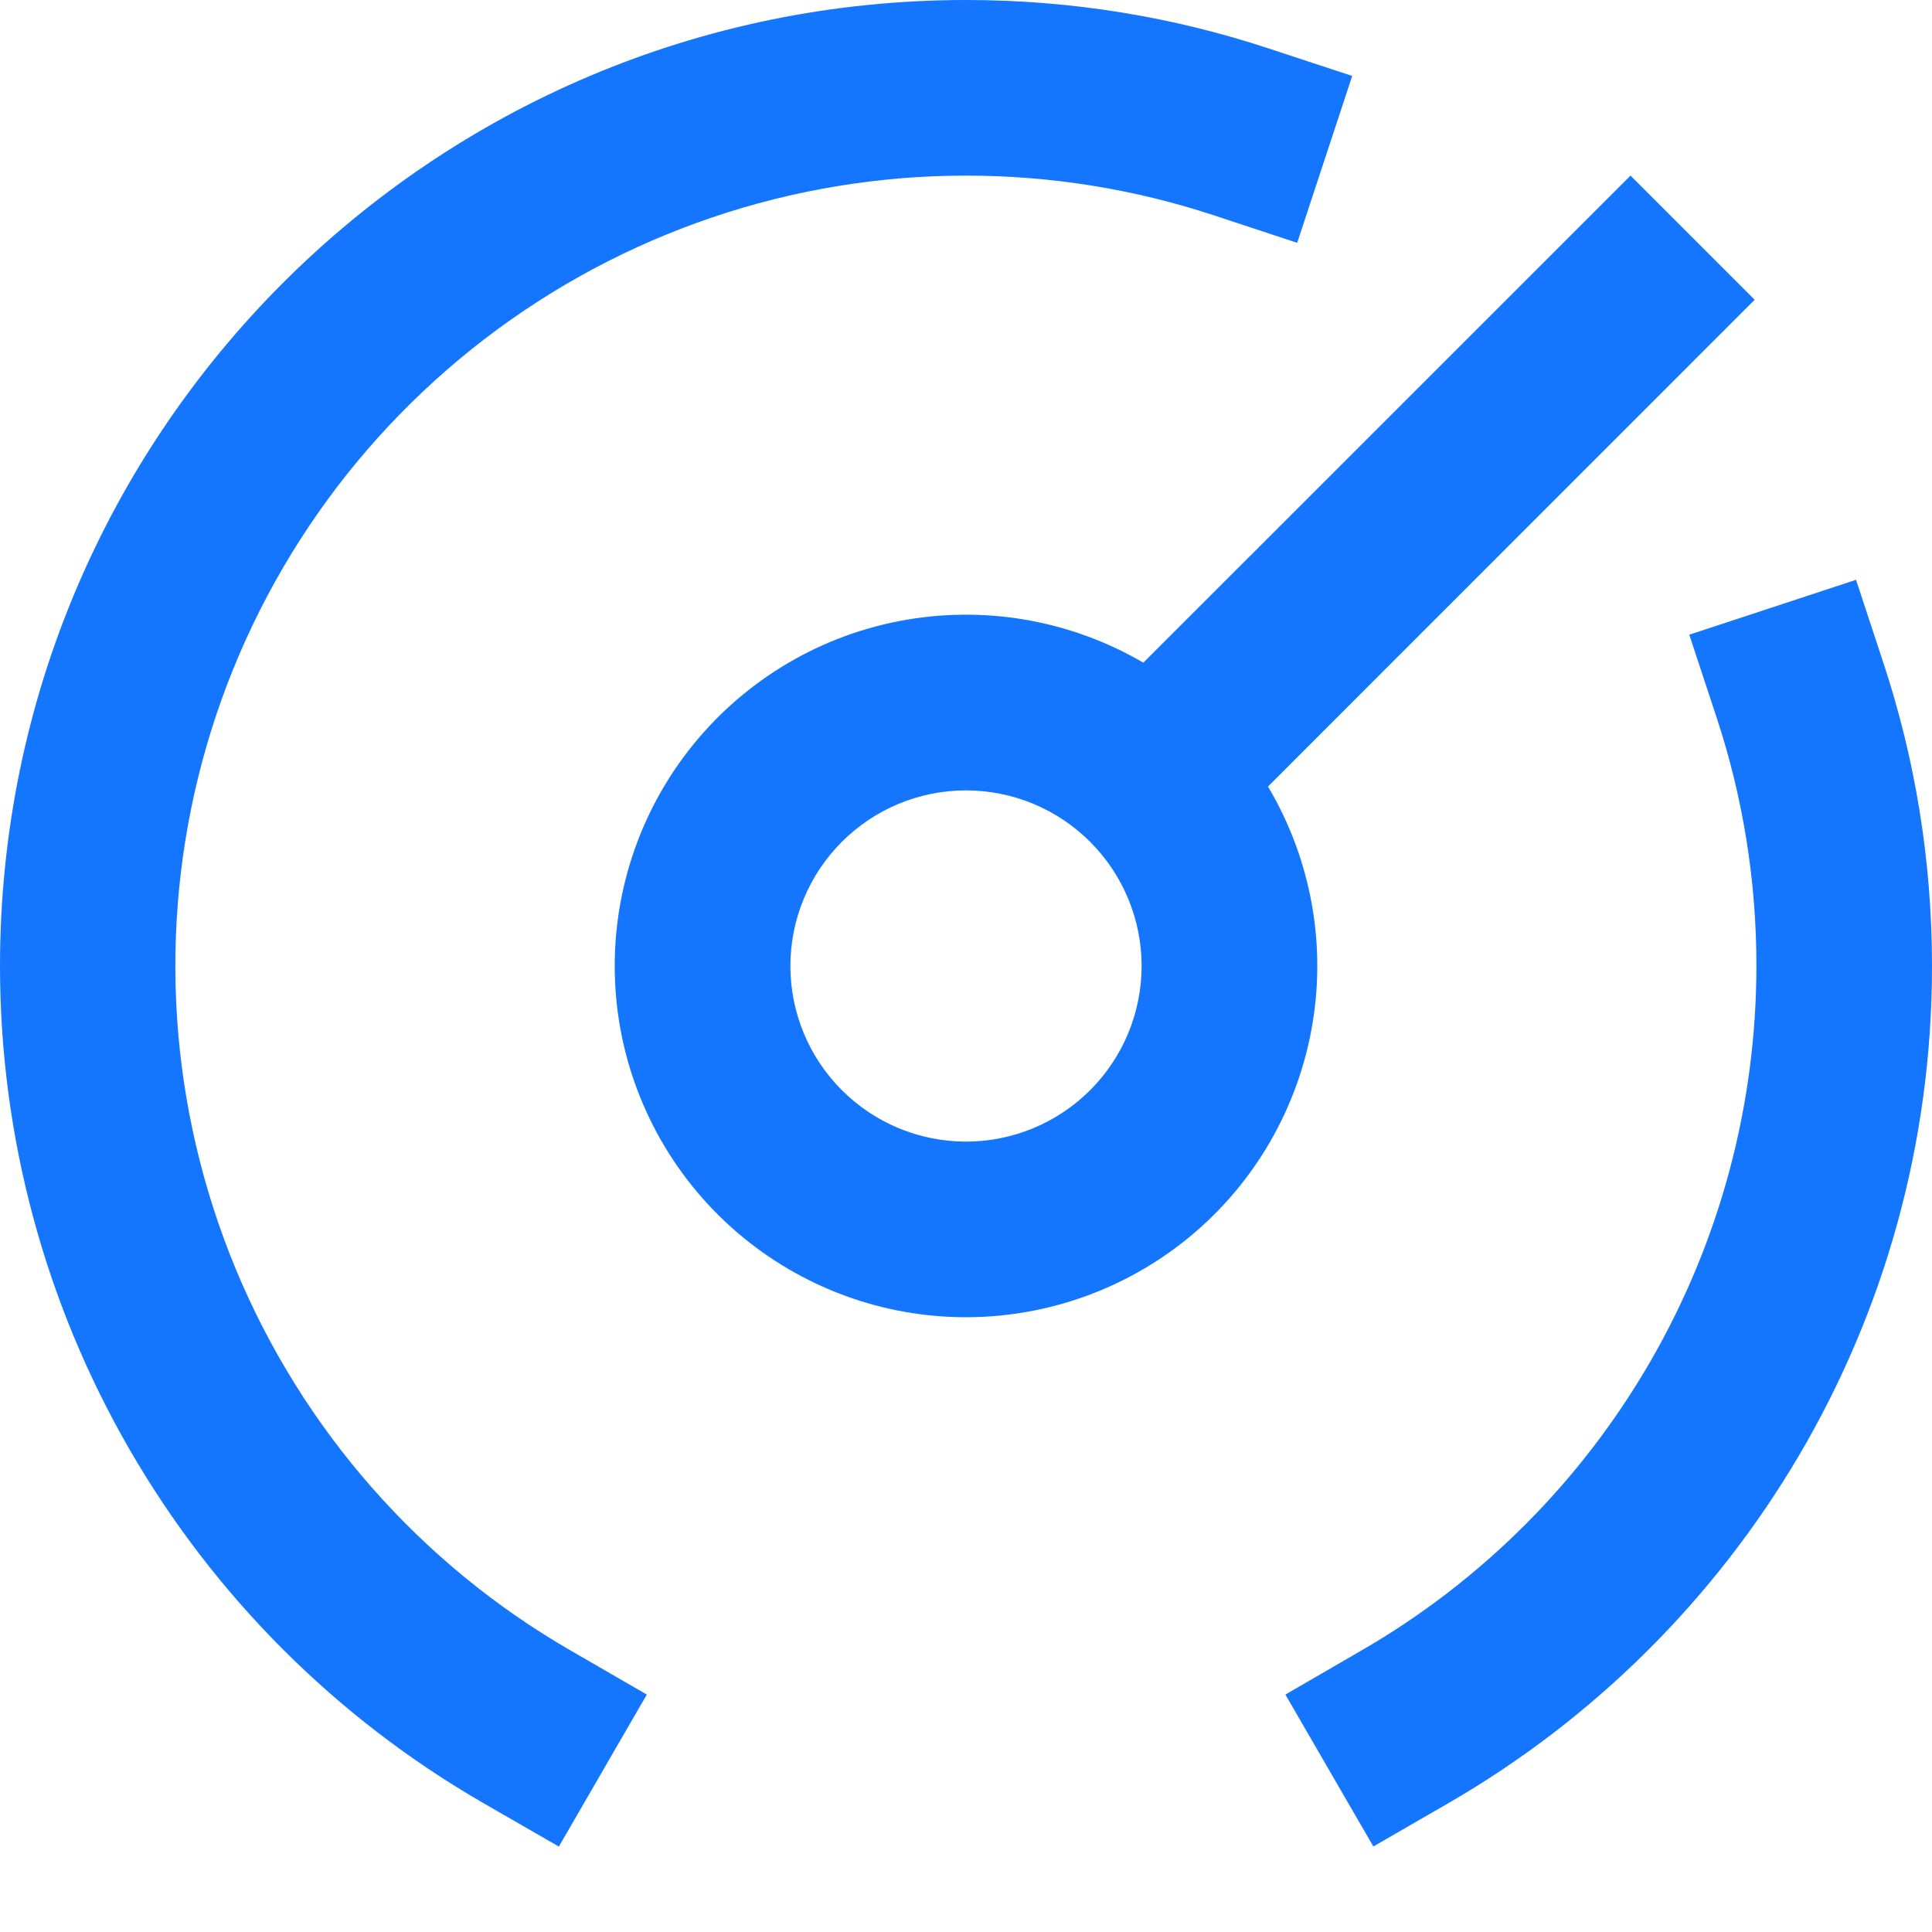<svg width="19" height="19" viewBox="0 0 19 19" fill="none" xmlns="http://www.w3.org/2000/svg">
<path d="M9.5 1.727C7.788 1.727 6.125 2.291 4.767 3.333C3.409 4.374 2.432 5.835 1.989 7.488C1.546 9.142 1.662 10.895 2.317 12.476C2.972 14.057 4.131 15.378 5.614 16.233L6.361 16.665L5.496 18.16L4.748 17.729C3.304 16.895 2.105 15.695 1.272 14.251C0.438 12.806 -0 11.168 3.24644e-07 9.5C3.24644e-07 4.253 4.253 0 9.5 0C10.539 0 11.54 0.167 12.478 0.477L13.298 0.747L12.757 2.388L11.936 2.117C11.15 1.858 10.328 1.727 9.5 1.727ZM17.256 2.948L12.47 7.735C12.899 8.458 13.051 9.312 12.895 10.138C12.739 10.965 12.288 11.706 11.625 12.223C10.962 12.74 10.133 12.998 9.294 12.948C8.455 12.898 7.663 12.543 7.066 11.951C6.469 11.358 6.109 10.569 6.053 9.73C5.997 8.891 6.249 8.06 6.761 7.394C7.274 6.727 8.012 6.27 8.837 6.109C9.662 5.948 10.518 6.093 11.244 6.517L16.035 1.727L17.256 2.948ZM18.253 5.702L18.523 6.522C18.833 7.46 19 8.461 19 9.5C19 13.016 17.09 16.085 14.254 17.727L13.506 18.159L12.641 16.665L13.388 16.232C14.569 15.55 15.55 14.568 16.232 13.386C16.914 12.205 17.273 10.864 17.273 9.5C17.274 8.672 17.143 7.849 16.884 7.063L16.613 6.242L18.253 5.702ZM9.5 7.773C9.042 7.773 8.603 7.955 8.279 8.279C7.955 8.603 7.773 9.042 7.773 9.5C7.773 9.958 7.955 10.397 8.279 10.721C8.603 11.045 9.042 11.227 9.5 11.227C9.958 11.227 10.397 11.045 10.721 10.721C11.045 10.397 11.227 9.958 11.227 9.5C11.227 9.042 11.045 8.603 10.721 8.279C10.397 7.955 9.958 7.773 9.5 7.773Z" fill="#1476FE"/>
</svg>

